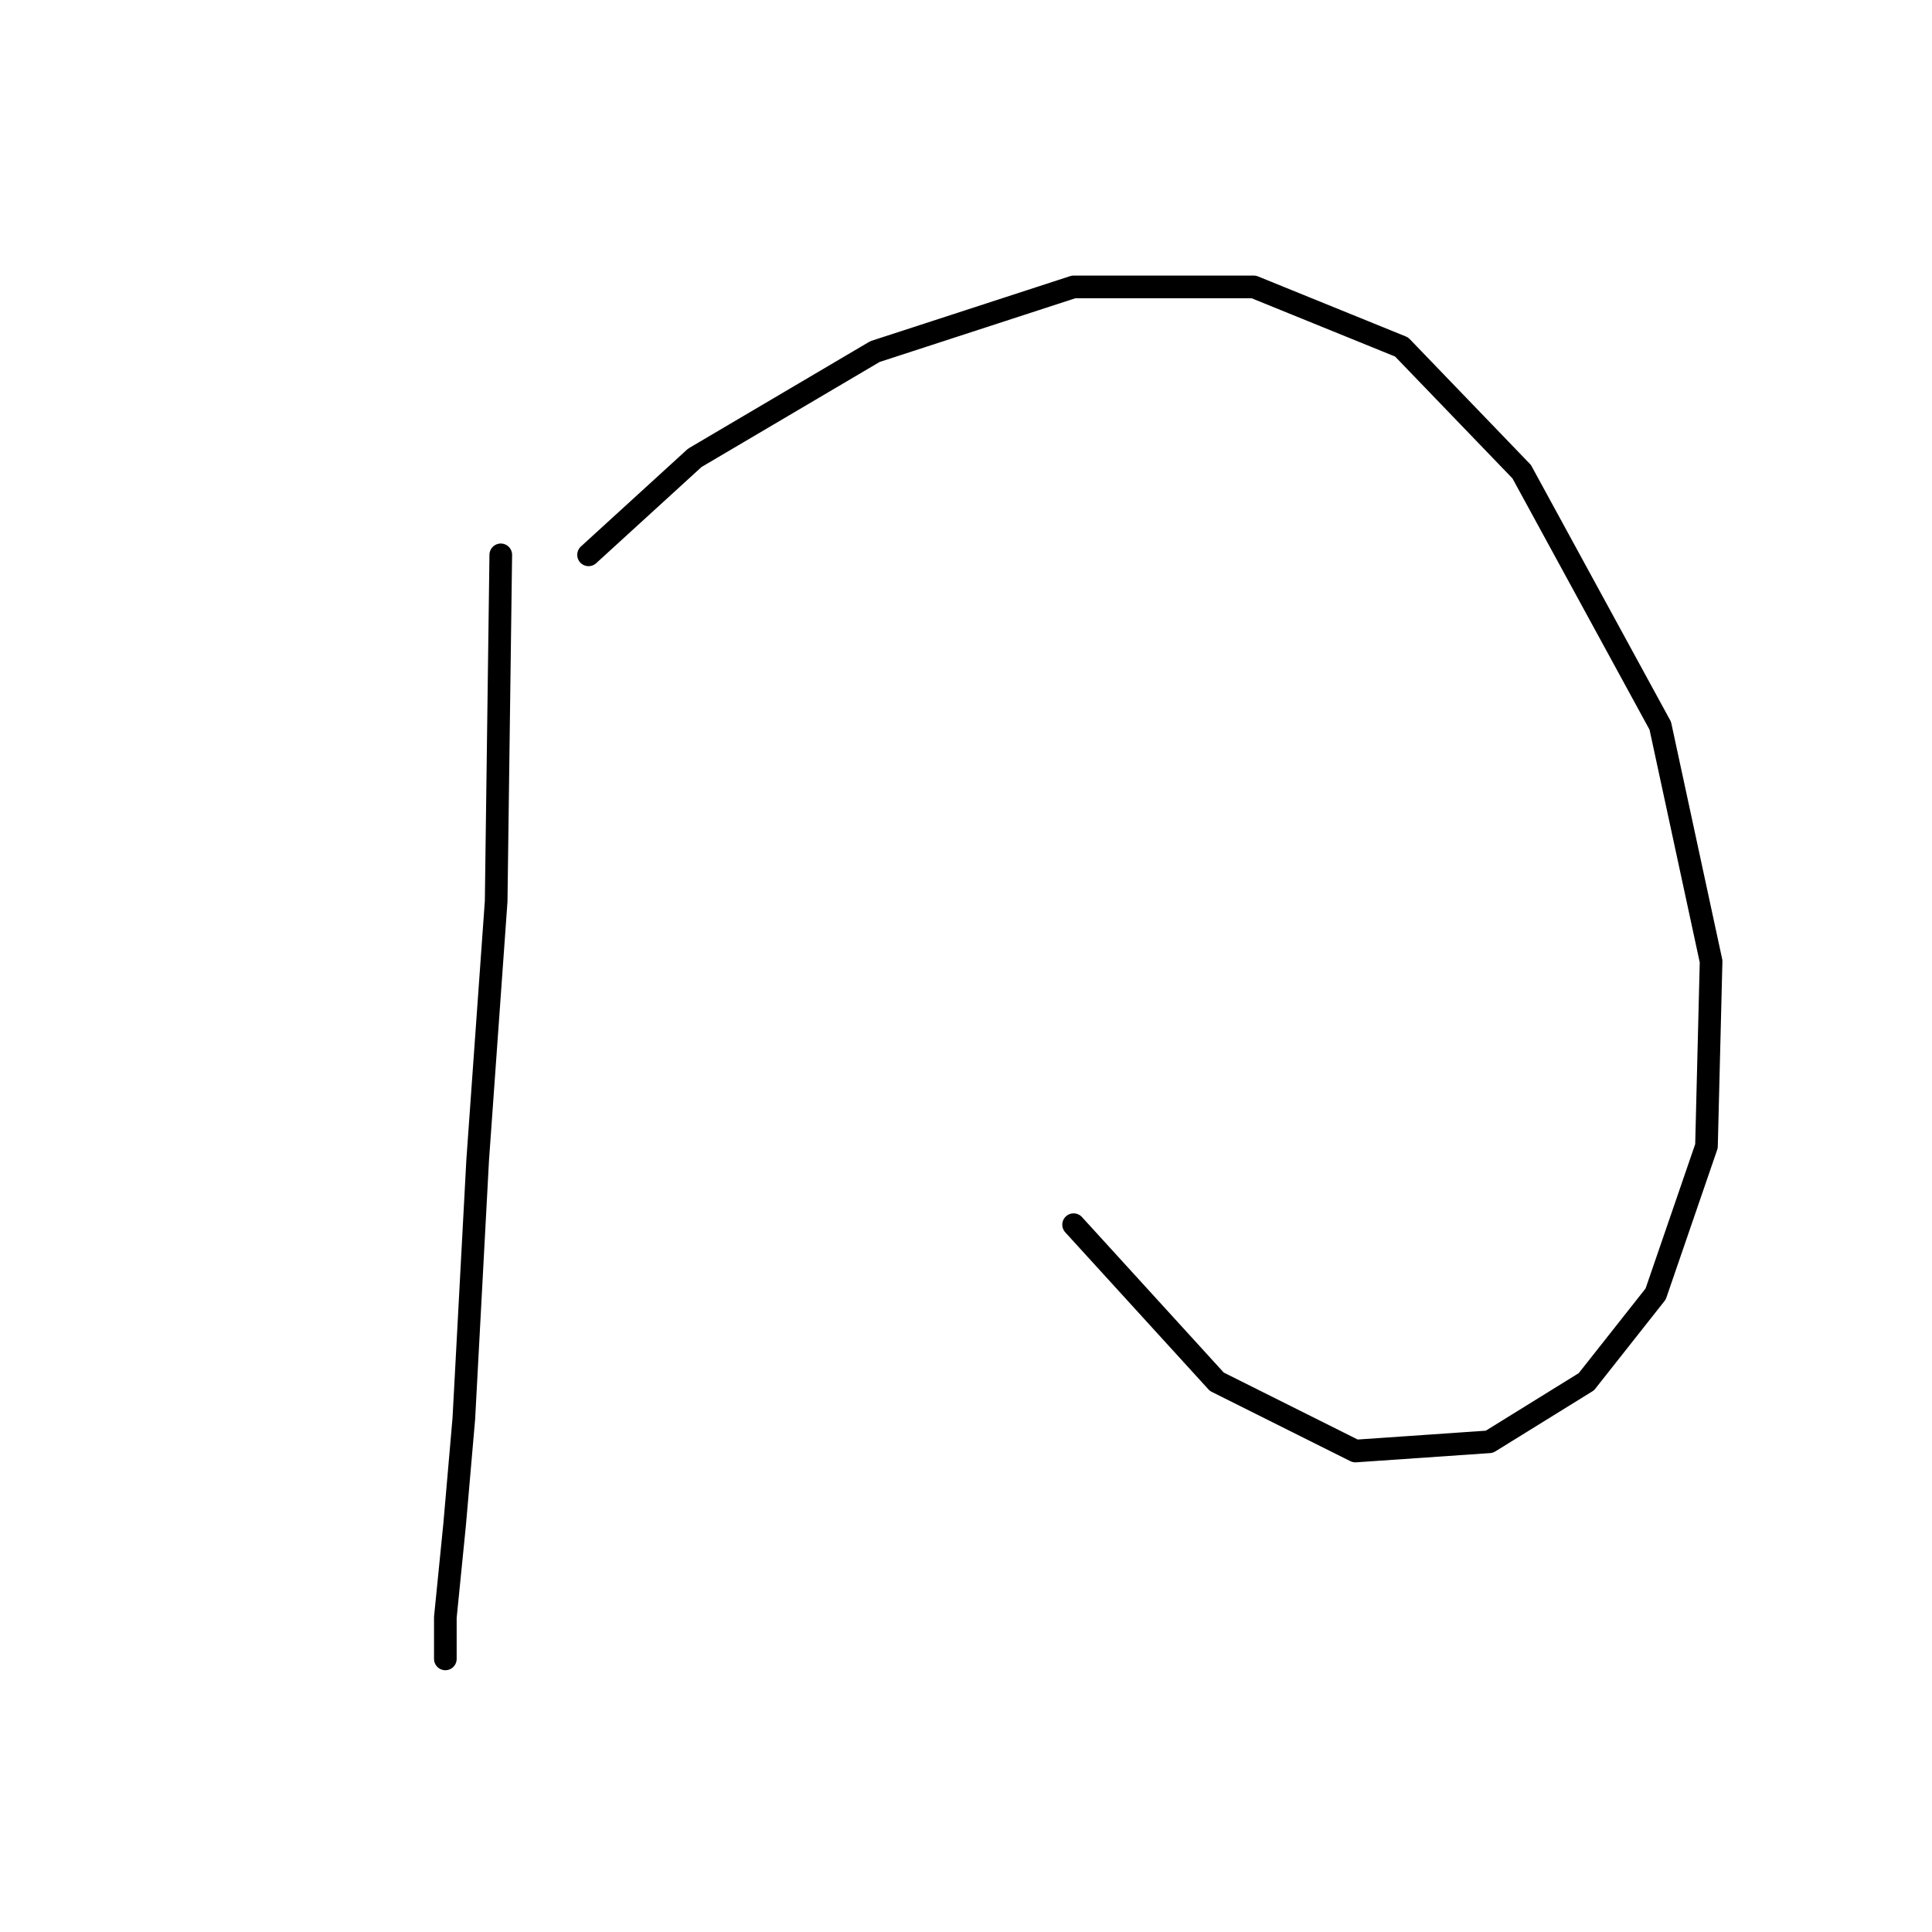 <?xml version="1.0" standalone="no"?>
    <svg width="256" height="256" xmlns="http://www.w3.org/2000/svg" version="1.1">
    <polyline stroke="black" stroke-width="3" stroke-linecap="round" fill="transparent" stroke-linejoin="round" points="66.356 73.519 65.744 119.428 63.295 153.706 61.459 187.985 60.235 202.063 59.01 214.305 59.01 219.814 59.01 217.366 59.01 217.366 " />
        <polyline stroke="black" stroke-width="3" stroke-linecap="round" fill="transparent" stroke-linejoin="round" points="77.986 73.519 92.064 60.665 115.937 46.586 142.258 38.017 166.13 38.017 185.718 45.974 201.633 62.501 219.996 96.168 226.729 127.385 226.117 151.87 219.384 171.457 210.202 183.088 197.348 191.045 179.597 192.269 161.233 183.088 142.258 162.276 142.258 162.276 " />
        </svg>